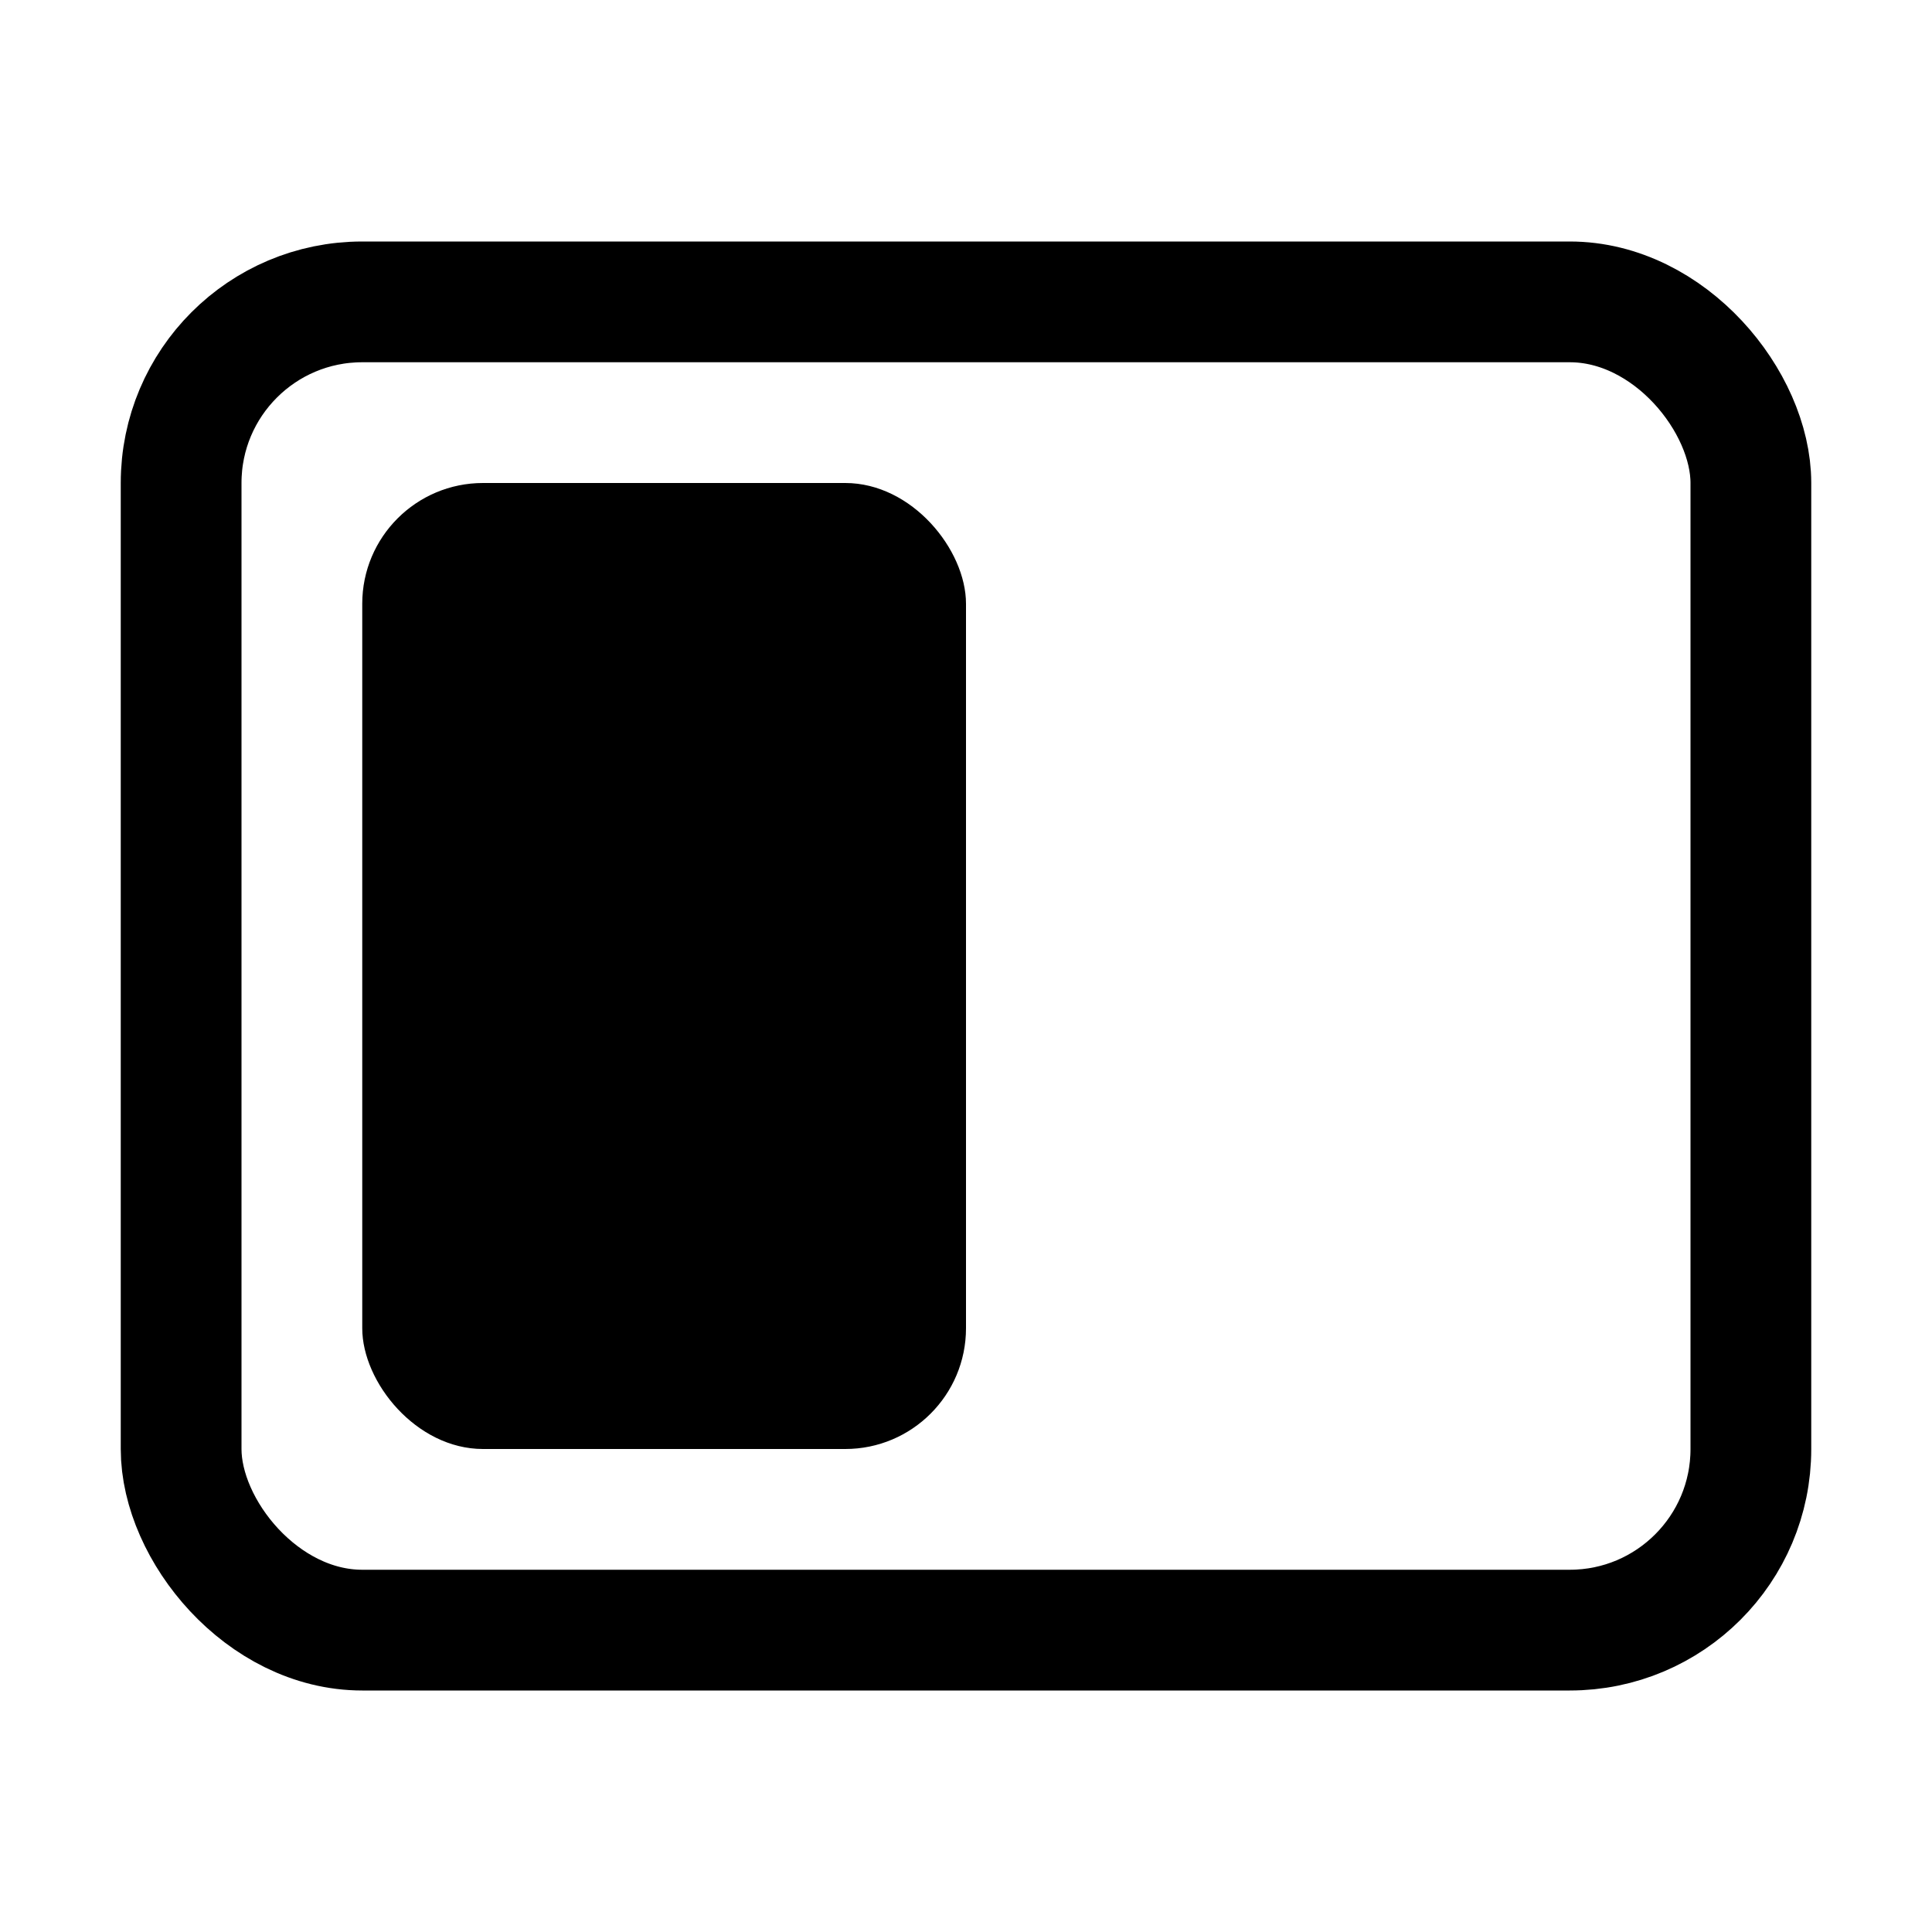 <svg  viewBox="0 0 16 16" fill="none" xmlns="http://www.w3.org/2000/svg">
<rect x="1.5" y="2.5" width="13" height="11" rx="1.5" stroke="currentColor"/>
<rect x="3" y="4" width="5" height="8" rx="1" fill="currentColor"/>
</svg>
